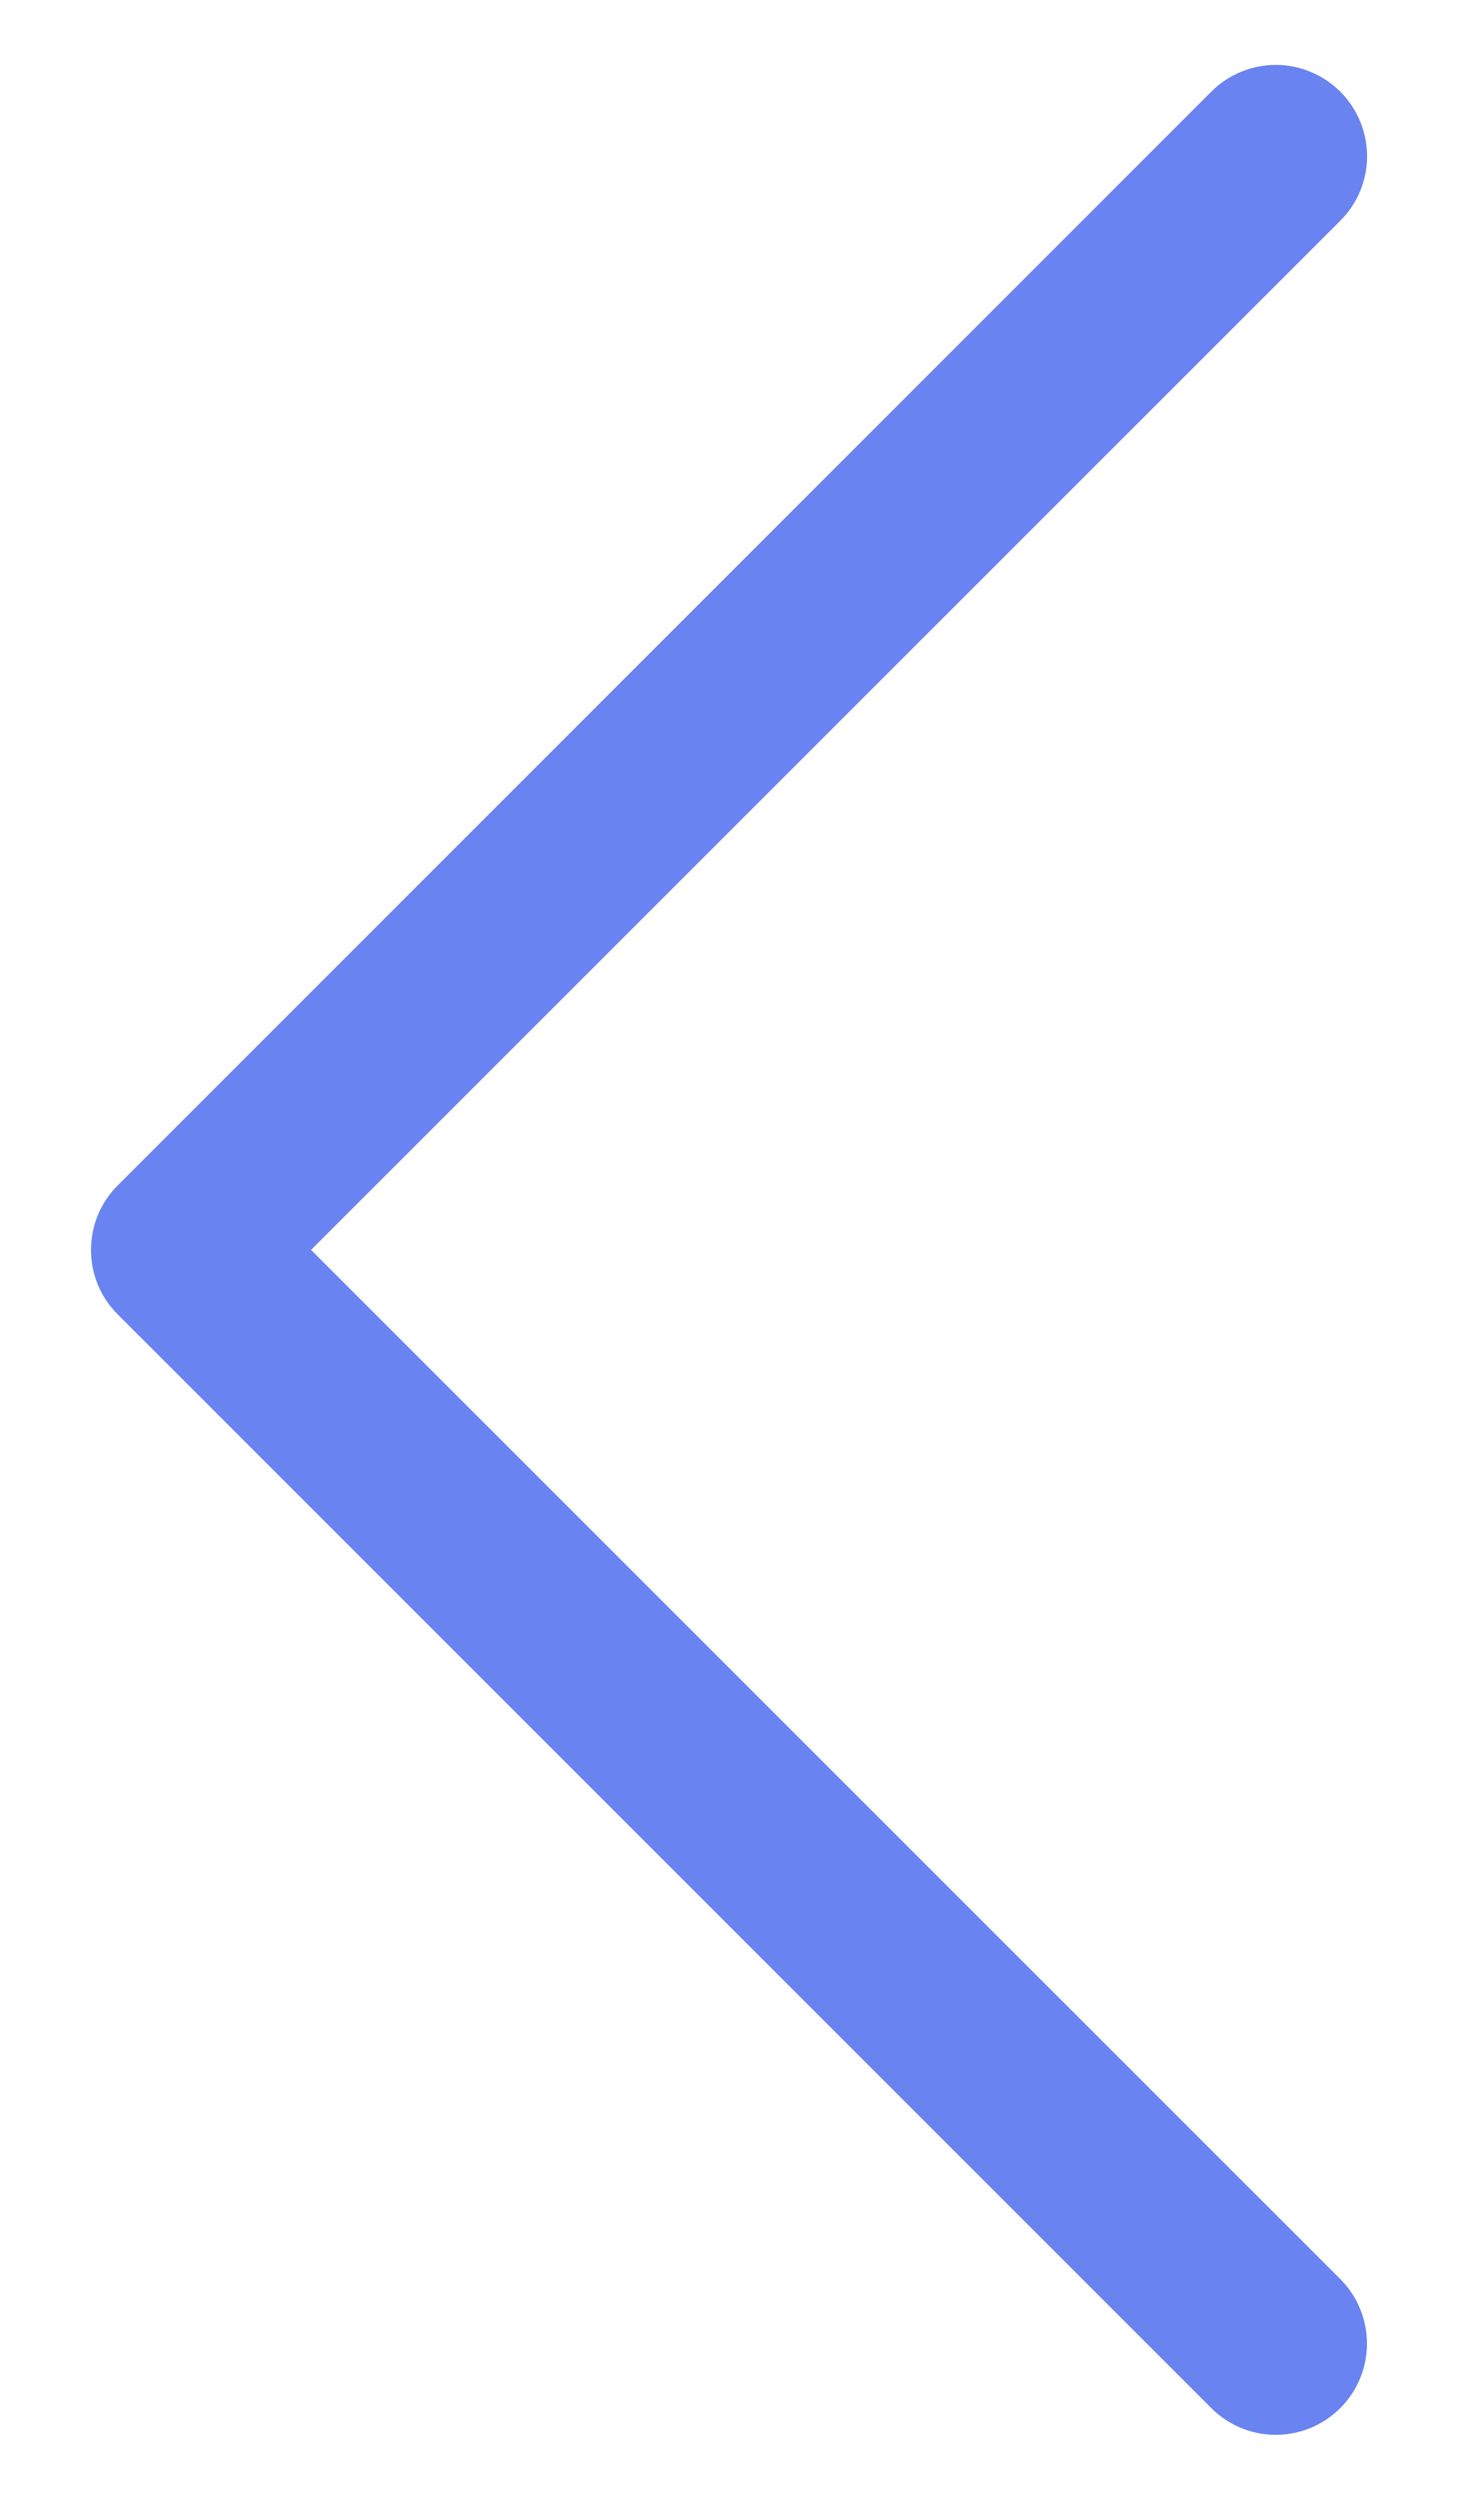 <svg width="14" height="24" viewBox="0 0 14 24" fill="none" xmlns="http://www.w3.org/2000/svg">
<path fill-rule="evenodd" clip-rule="evenodd" d="M12.87 0.88C12.951 0.962 13.016 1.058 13.06 1.165C13.104 1.271 13.127 1.385 13.127 1.5C13.127 1.615 13.104 1.729 13.06 1.835C13.016 1.942 12.951 2.038 12.87 2.119L2.987 12L12.87 21.881C13.034 22.045 13.126 22.268 13.126 22.5C13.126 22.732 13.034 22.955 12.87 23.119C12.705 23.284 12.482 23.376 12.25 23.376C12.018 23.376 11.795 23.284 11.631 23.119L1.131 12.62C1.049 12.538 0.984 12.442 0.94 12.335C0.896 12.229 0.874 12.115 0.874 12C0.874 11.885 0.896 11.771 0.94 11.665C0.984 11.558 1.049 11.462 1.131 11.38L11.631 0.88C11.712 0.799 11.808 0.734 11.915 0.69C12.021 0.646 12.135 0.623 12.25 0.623C12.365 0.623 12.479 0.646 12.585 0.69C12.692 0.734 12.788 0.799 12.87 0.88Z" fill="#6984F0"/>
</svg>
